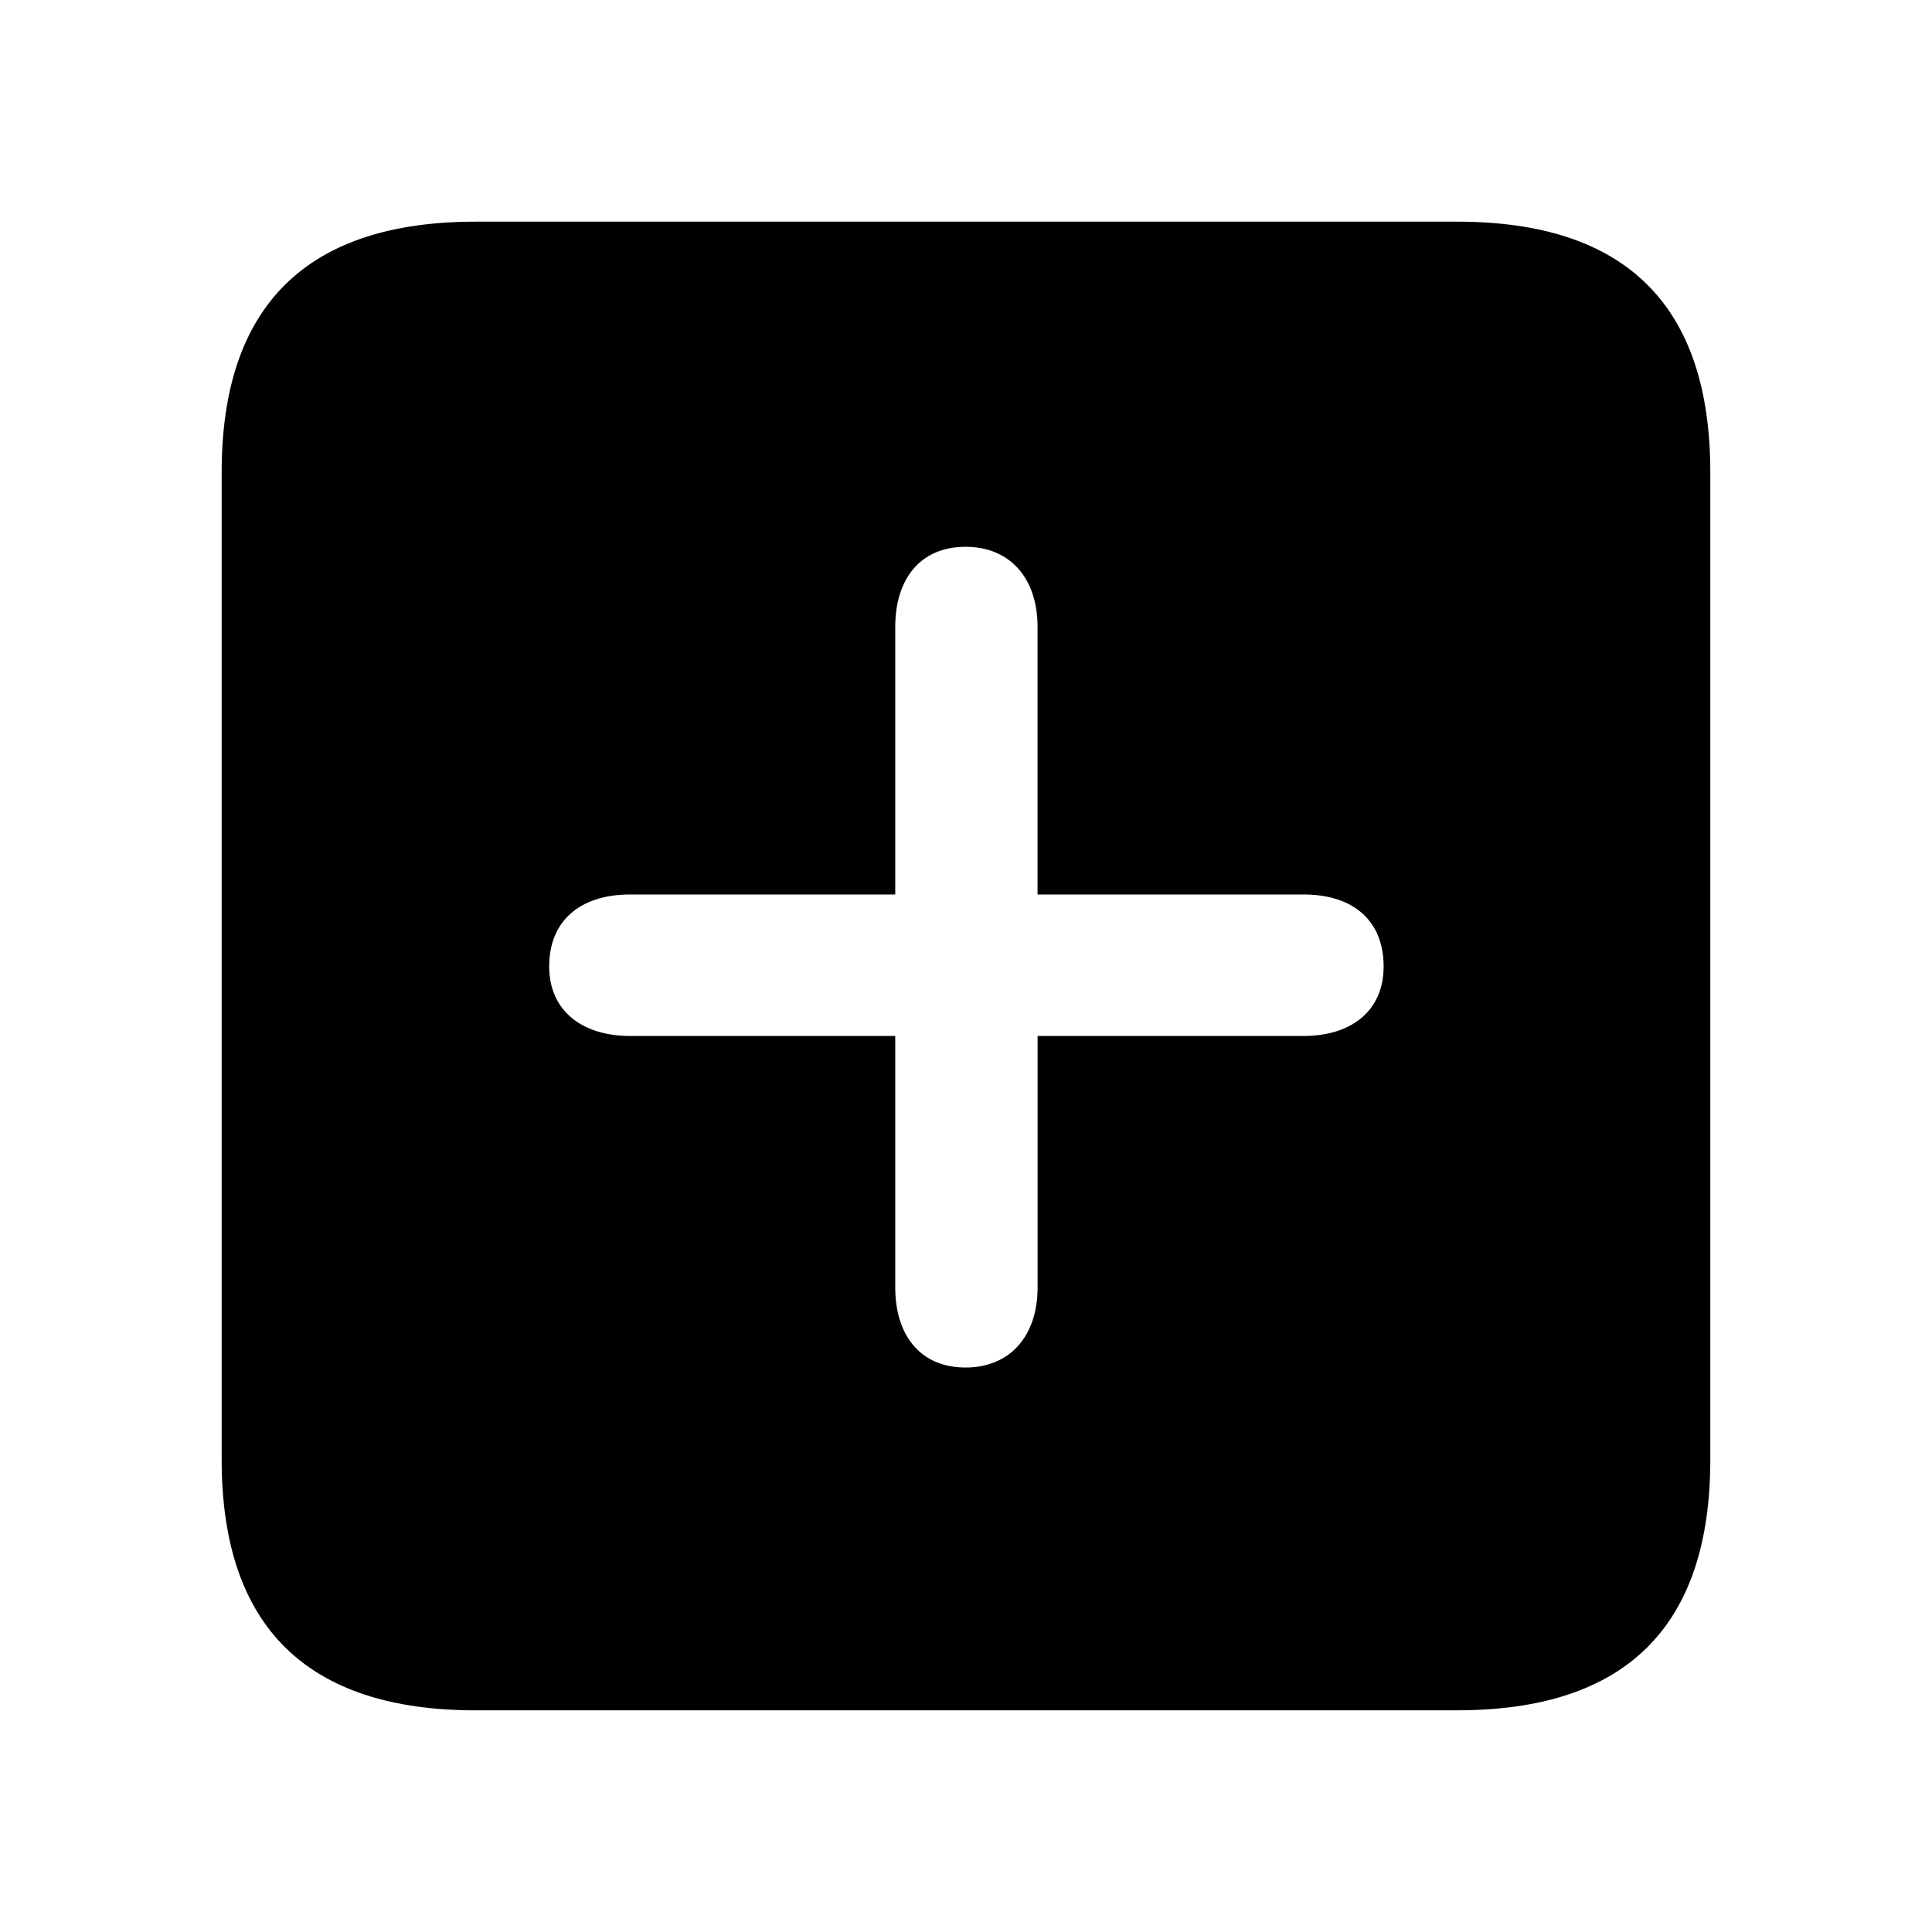 <svg xmlns="http://www.w3.org/2000/svg" width="3em" height="3em" viewBox="0 0 56 56"><path fill="currentColor" d="M13.785 49.574h28.453c4.899 0 7.336-2.437 7.336-7.265V13.69c0-4.828-2.437-7.265-7.336-7.265H13.785c-4.875 0-7.36 2.414-7.36 7.265v28.62c0 4.851 2.485 7.265 7.36 7.265m14.203-9.937c-1.336 0-2.039-.961-2.039-2.32v-7.29h-7.687c-1.383 0-2.344-.726-2.344-2.015c0-1.336.914-2.086 2.344-2.086h7.687v-7.758c0-1.36.703-2.32 2.04-2.32c1.288 0 2.085.914 2.085 2.32v7.758h7.711c1.43 0 2.32.75 2.32 2.086c0 1.289-.937 2.015-2.32 2.015h-7.71v7.29c0 1.406-.798 2.32-2.087 2.32"/></svg>